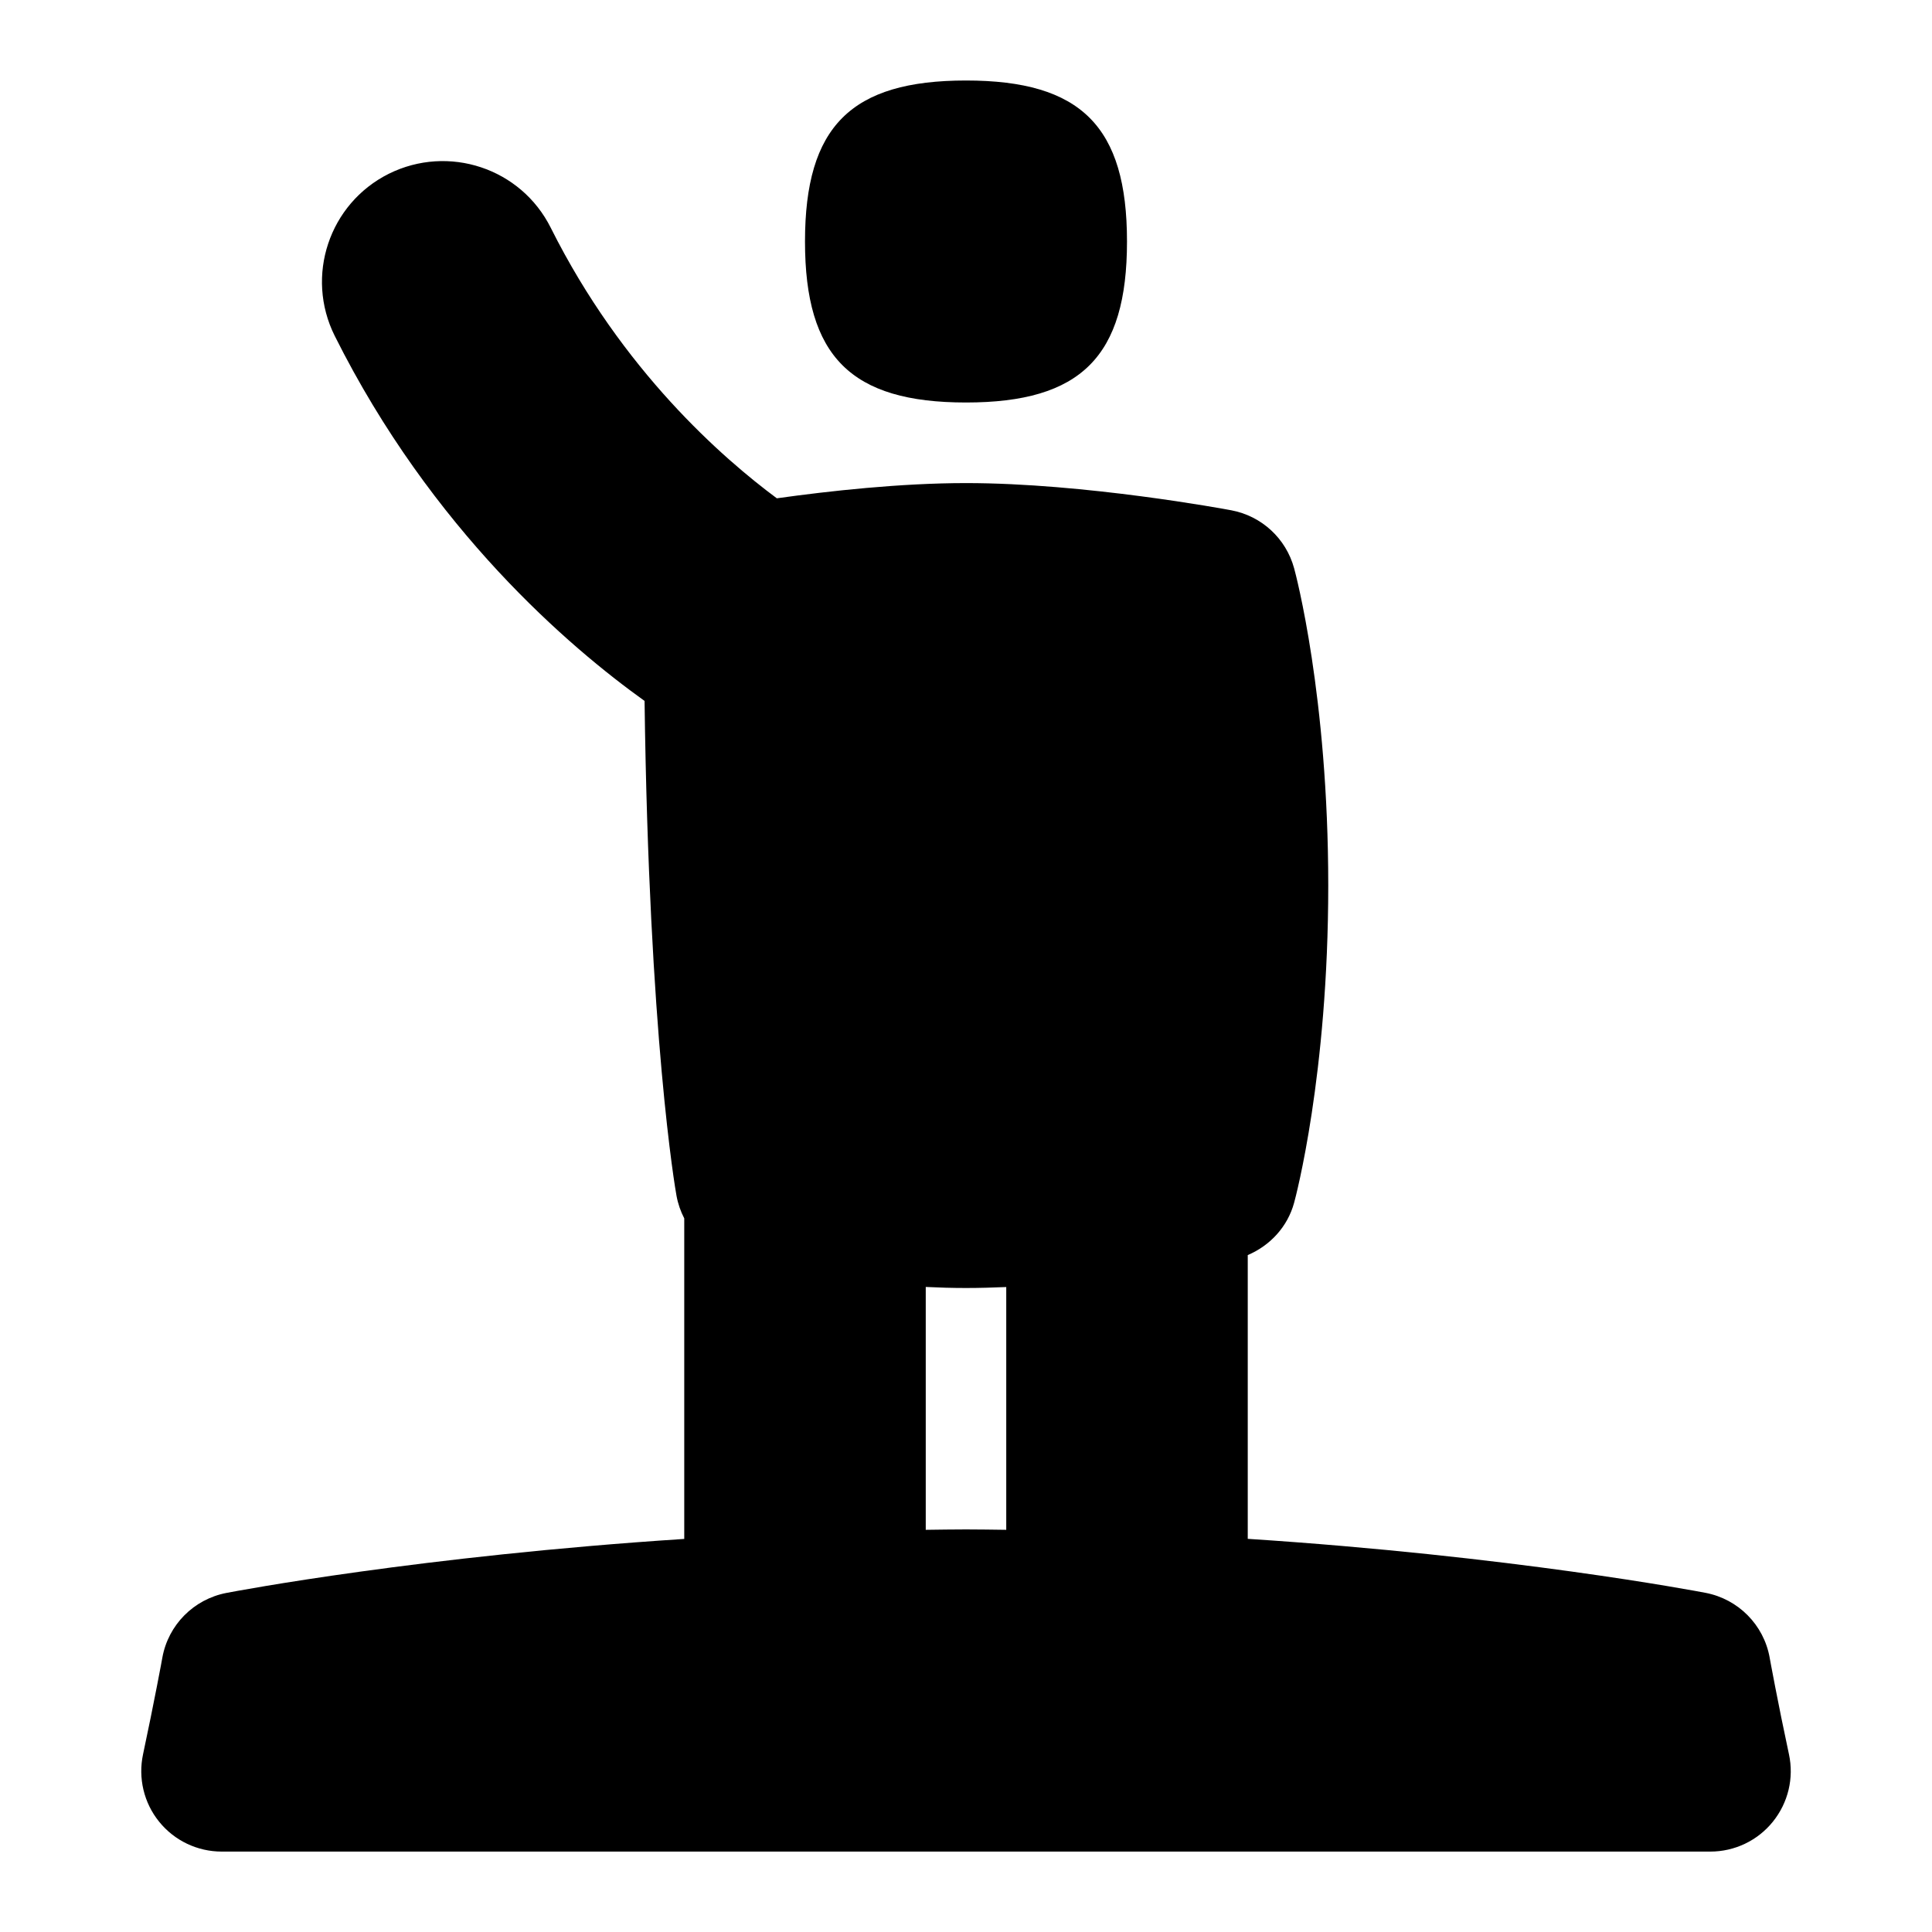 <svg id="Layer_1" viewBox="0 0 24 24" xmlns="http://www.w3.org/2000/svg" data-name="Layer 1"><path d="m21.983 20.589c-.074-.406-.39-.724-.795-.802-.126-.024-2.416-.458-5.688-.671v-3.525c.278-.118.495-.352.576-.65.018-.064.424-1.585.424-3.941s-.406-3.877-.424-3.941c-.101-.37-.403-.649-.78-.72-.073-.014-1.819-.338-3.296-.338-.813 0-1.698.098-2.35.189-.67-.497-1.92-1.585-2.808-3.36-.37-.741-1.27-1.04-2.013-.671-.741.371-1.041 1.271-.671 2.013 1.205 2.41 2.921 3.871 3.849 4.535.055 4.182.381 6.063.397 6.148.018.099.051.193.096.28v3.982c-3.273.213-5.563.647-5.688.671-.405.078-.721.396-.795.802 0 .005-.103.56-.24 1.202-.063.295.01.604.2.838.189.235.476.371.777.371h18.492c.302 0 .588-.136.777-.371.19-.235.264-.543.2-.838-.138-.642-.239-1.196-.24-1.202zm-10.483-1.584v-3.018c.163.008.33.013.5.013.167 0 .334-.005.5-.012v3.016c-.167-.002-.331-.005-.5-.005s-.333.003-.5.005zm-1.5-16.005c0-1.429.571-2 2-2s2 .571 2 2-.571 2-2 2-2-.571-2-2z"/></svg>